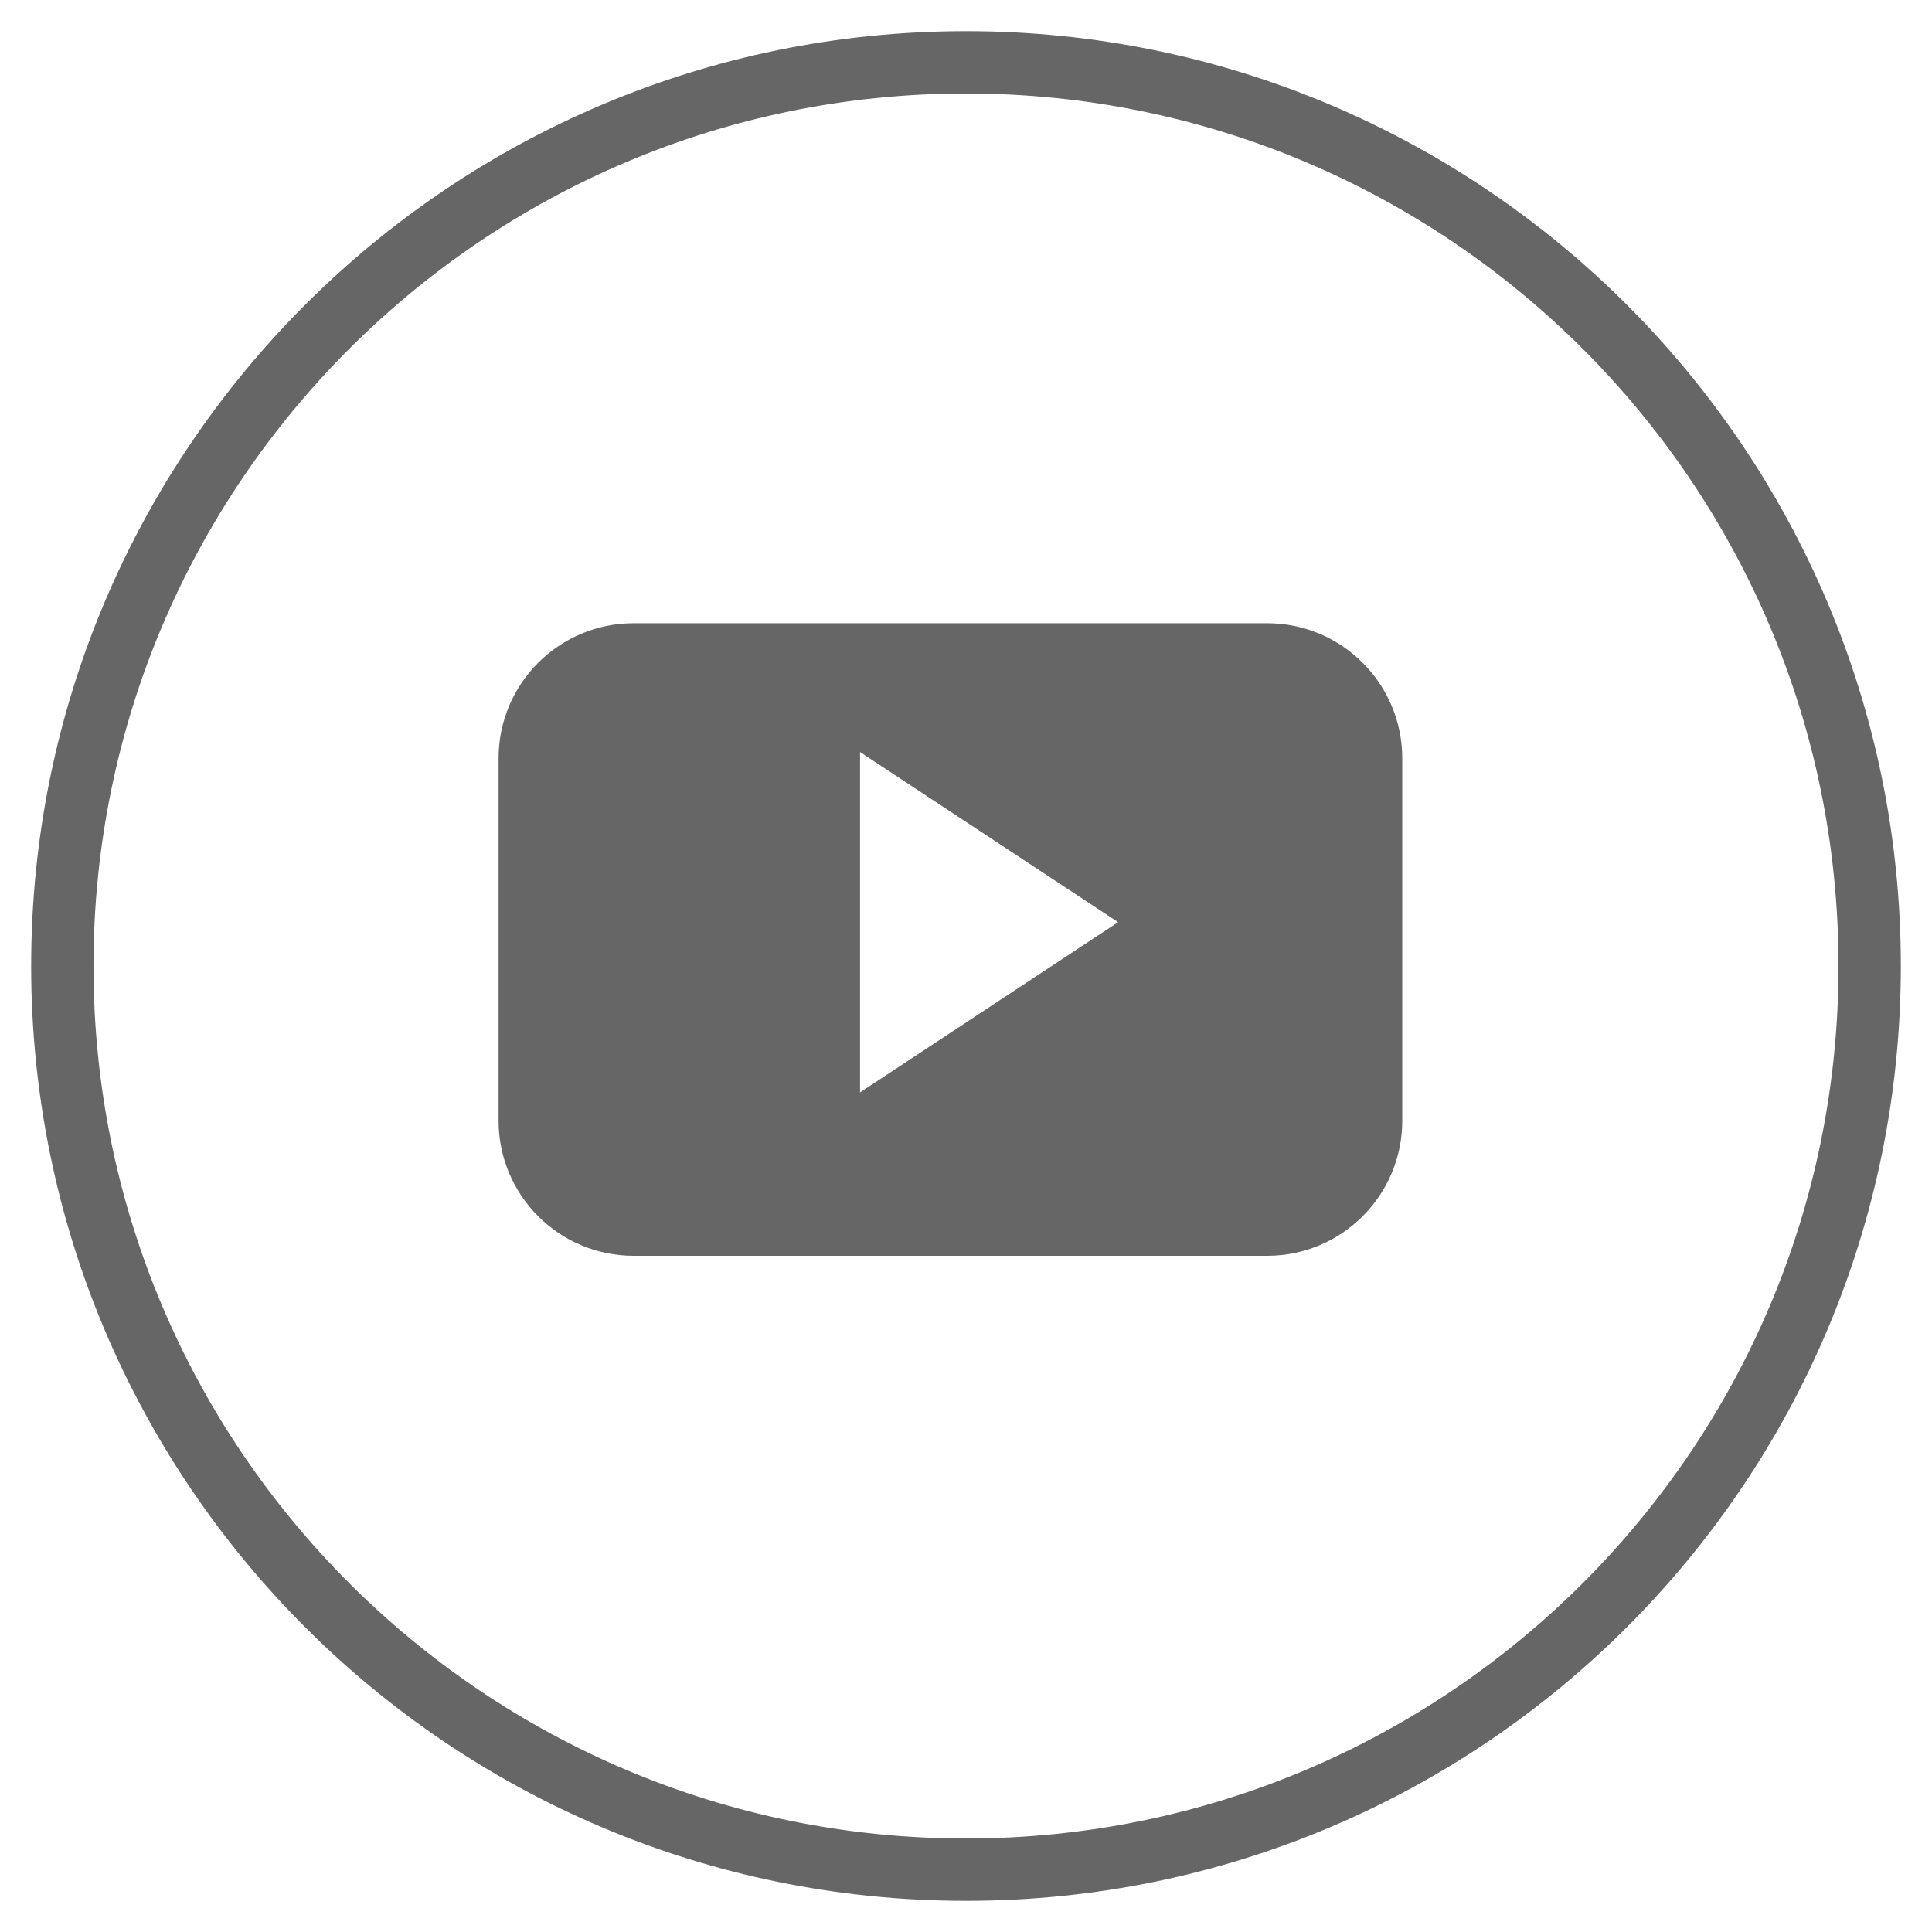 <?xml version="1.0" encoding="UTF-8"?>
<svg width="31px" height="31px" viewBox="0 0 31 31" version="1.1" xmlns="http://www.w3.org/2000/svg" xmlns:xlink="http://www.w3.org/1999/xlink">
    <!-- Generator: Sketch 48.2 (47327) - http://www.bohemiancoding.com/sketch -->
    <title>youtube_Color</title>
    <desc>Created with Sketch.</desc>
    <defs></defs>
    <g id="Mobile-Small-(-&gt;320px)" stroke="none" stroke-width="1" fill="none" fill-rule="evenodd" transform="translate(-127, -1599)">
        <g id="8-푸터" transform="translate(0, 1477)">
            <g id="Group-3" transform="translate(20, 38)">
                <g id="youtube" transform="translate(108, 85)">
                    <path d="M0,14.5 C0,6.492 6.492,0 14.5,0 C22.508,0 29,6.492 29,14.5 C29,22.508 22.508,29 14.5,29 C6.492,29 0,22.508 0,14.5 Z" id="back" stroke="#666666"></path>
                    <path d="M21.5,11.168 C21.5,9.971 20.53,9 19.333,9 L9.167,9 C7.97,9 7,9.971 7,11.168 L7,16.982 C7,18.179 7.97,19.15 9.167,19.15 L19.333,19.15 C20.53,19.15 21.5,18.179 21.5,16.982 L21.5,11.168 L21.5,11.168 Z M12.8,16.528 L12.8,11.067 L16.941,13.797 L12.8,16.528 Z" id="Shape" fill="#666666" fill-rule="nonzero"></path>
                </g>
            </g>
        </g>
    </g>
</svg>